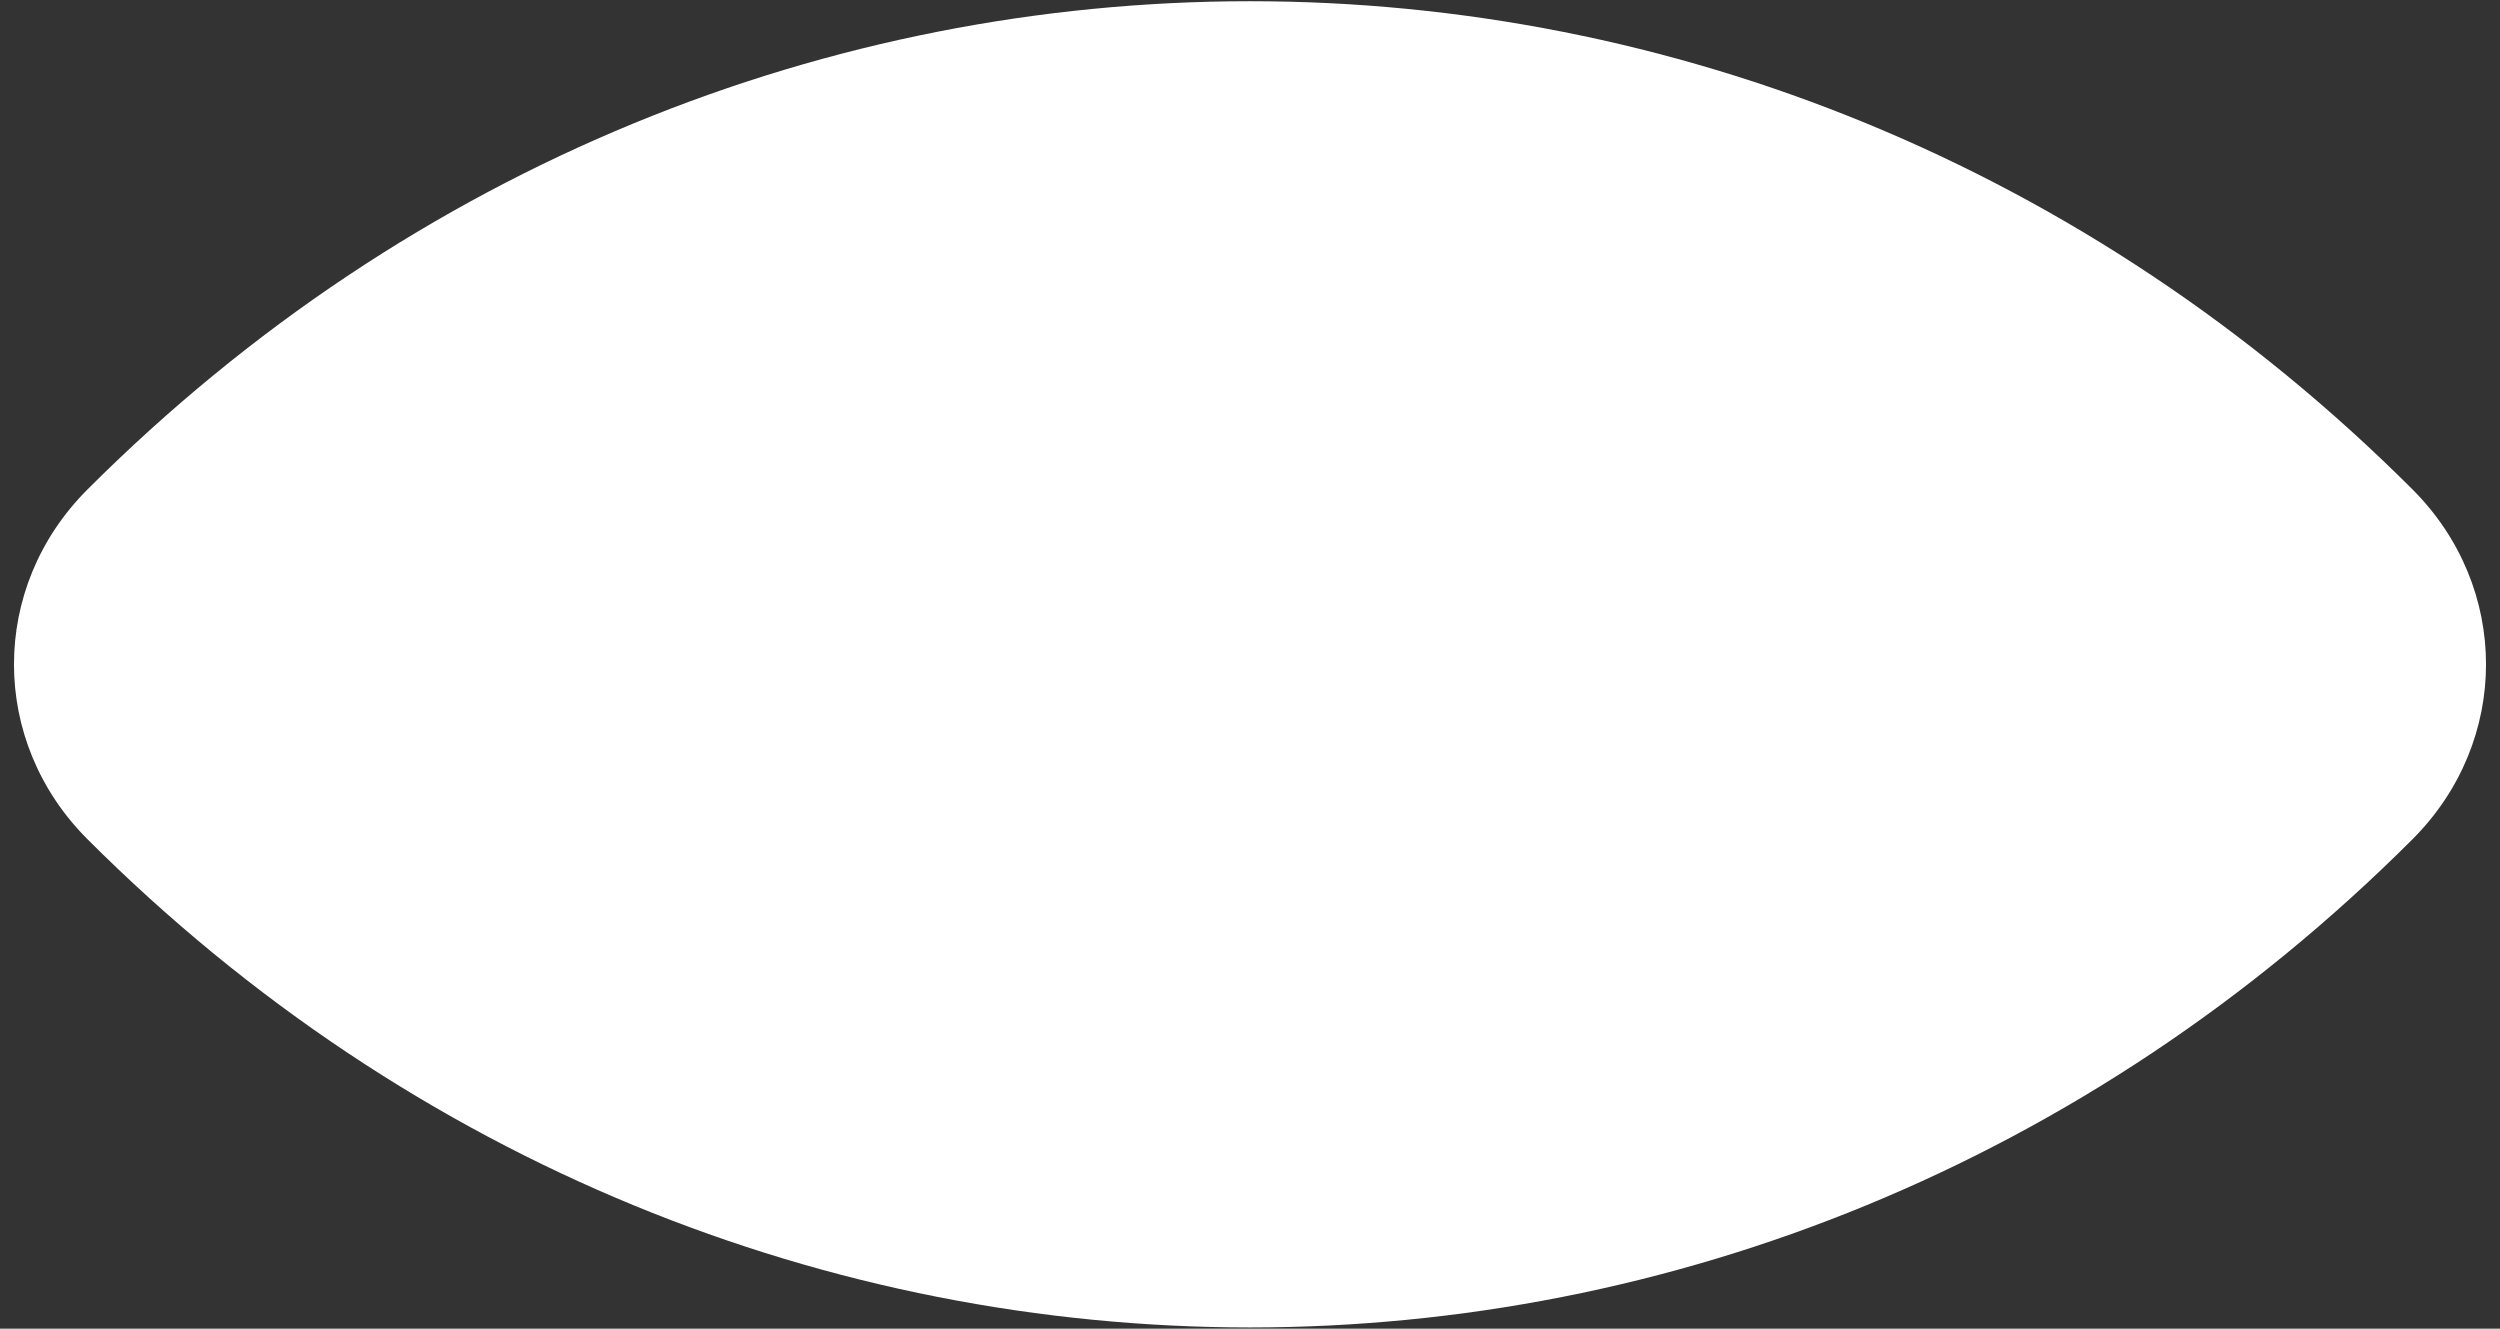 ﻿<?xml version="1.0" encoding="utf-8"?>
<svg version="1.1" xmlns:xlink="http://www.w3.org/1999/xlink" width="143px" height="76px" xmlns="http://www.w3.org/2000/svg">
  <rect width="100%" height="100%" fill="#333333" stroke="none"/>
  <g transform="matrix(1 0 0 1 -42 5 )">
    <path d="M 5 48  C -0.6 42.4  -0.6 33.6  5 28  C 42.24 -9.24  100.76 -9.24  138 28  C 143.6 33.6  143.6 42.4  138 48  C 100.76 85.24  42.24 85.24  5 48  Z " fill-rule="nonzero" fill="#ffffff" stroke="none" transform="matrix(1 0 0 1 42 -5 )" />
  </g>
</svg>